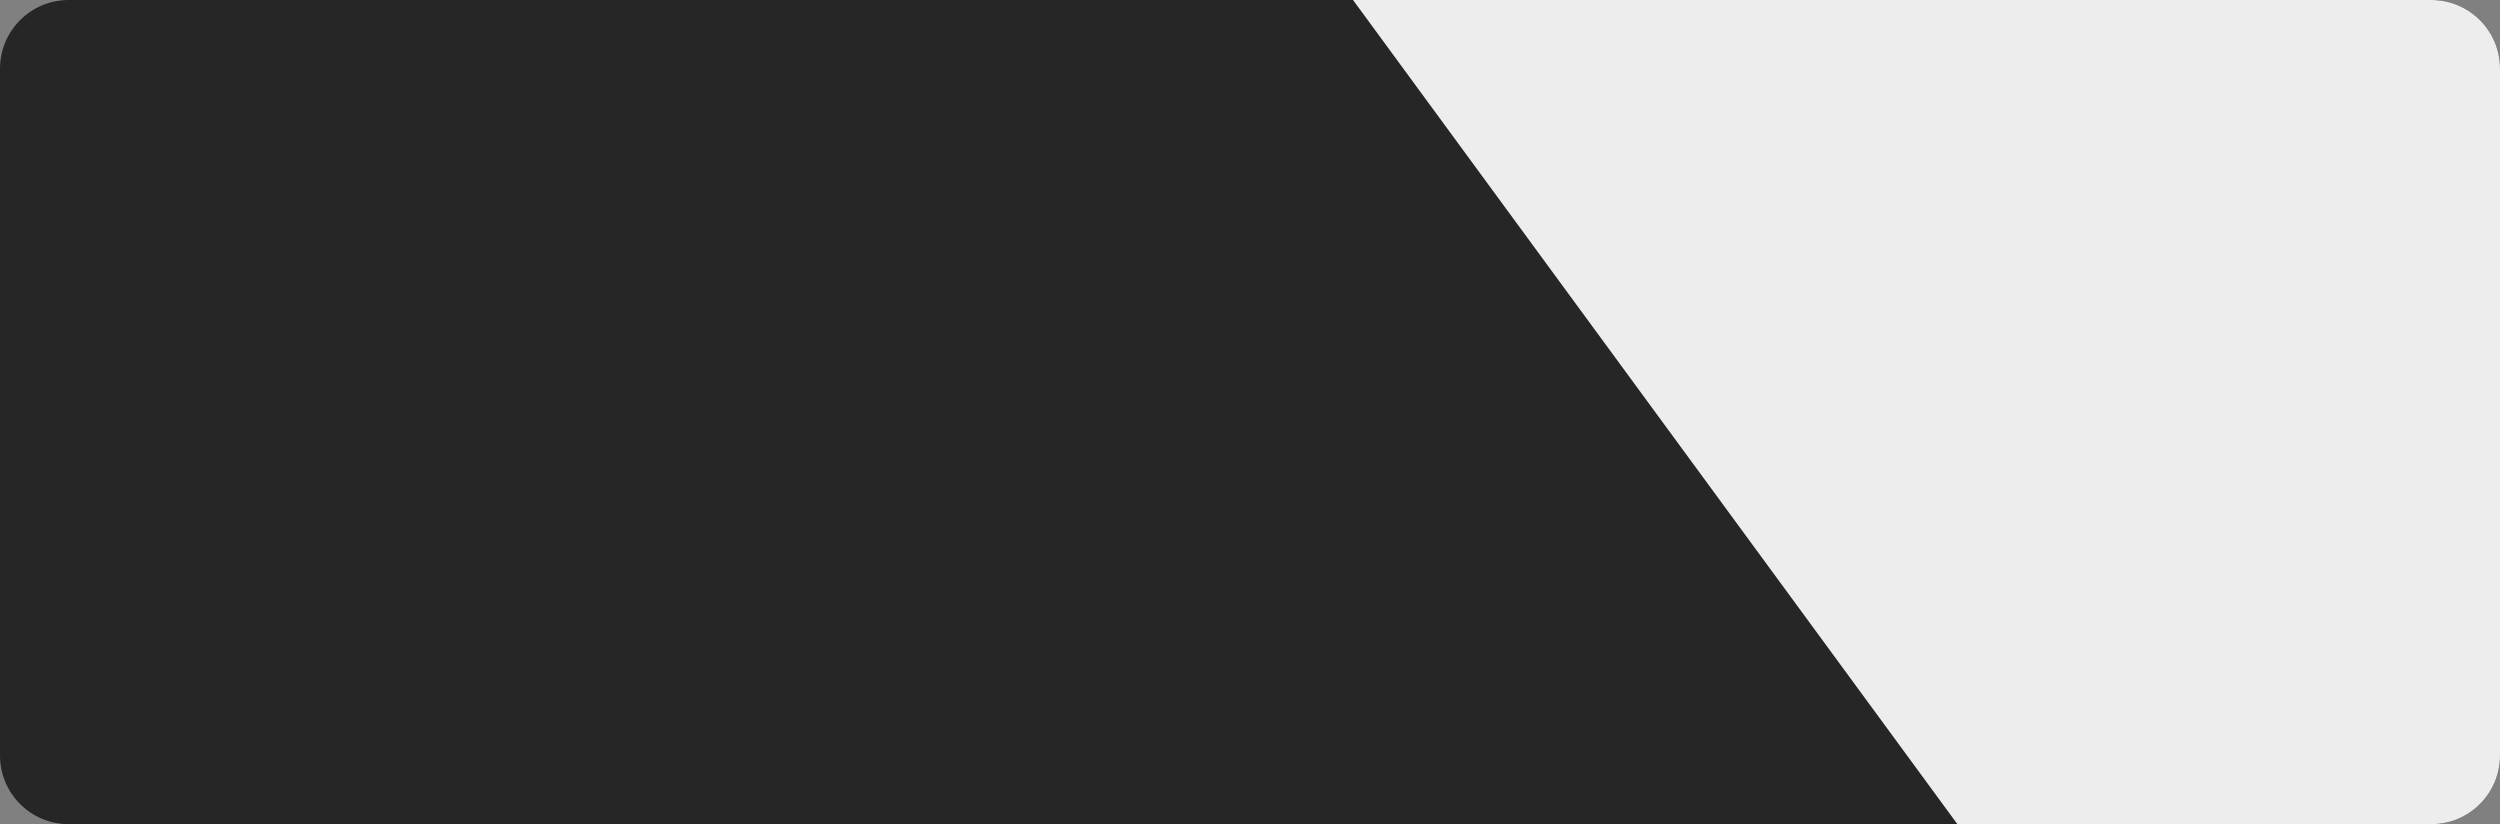 <svg width="364" height="120" viewBox="0 0 364 120" fill="none" xmlns="http://www.w3.org/2000/svg">
<rect x="0" y="0" width="364" height="120" fill="#808080" stroke="none"/>
<path d="M0 10C0 4.477 4.477 0 10 0H354C359.523 0 364 4.477 364 10V110C364 115.523 359.523 120 354 120H10C4.477 120 0 115.523 0 110V10Z" fill="#262626"/>
<path d="M197 0H354C359.523 0 364 4.477 364 10V110C364 115.523 359.523 120 354 120H285L197 0Z" fill="#F5F5F5" fill-opacity="0.961"/>
</svg>
